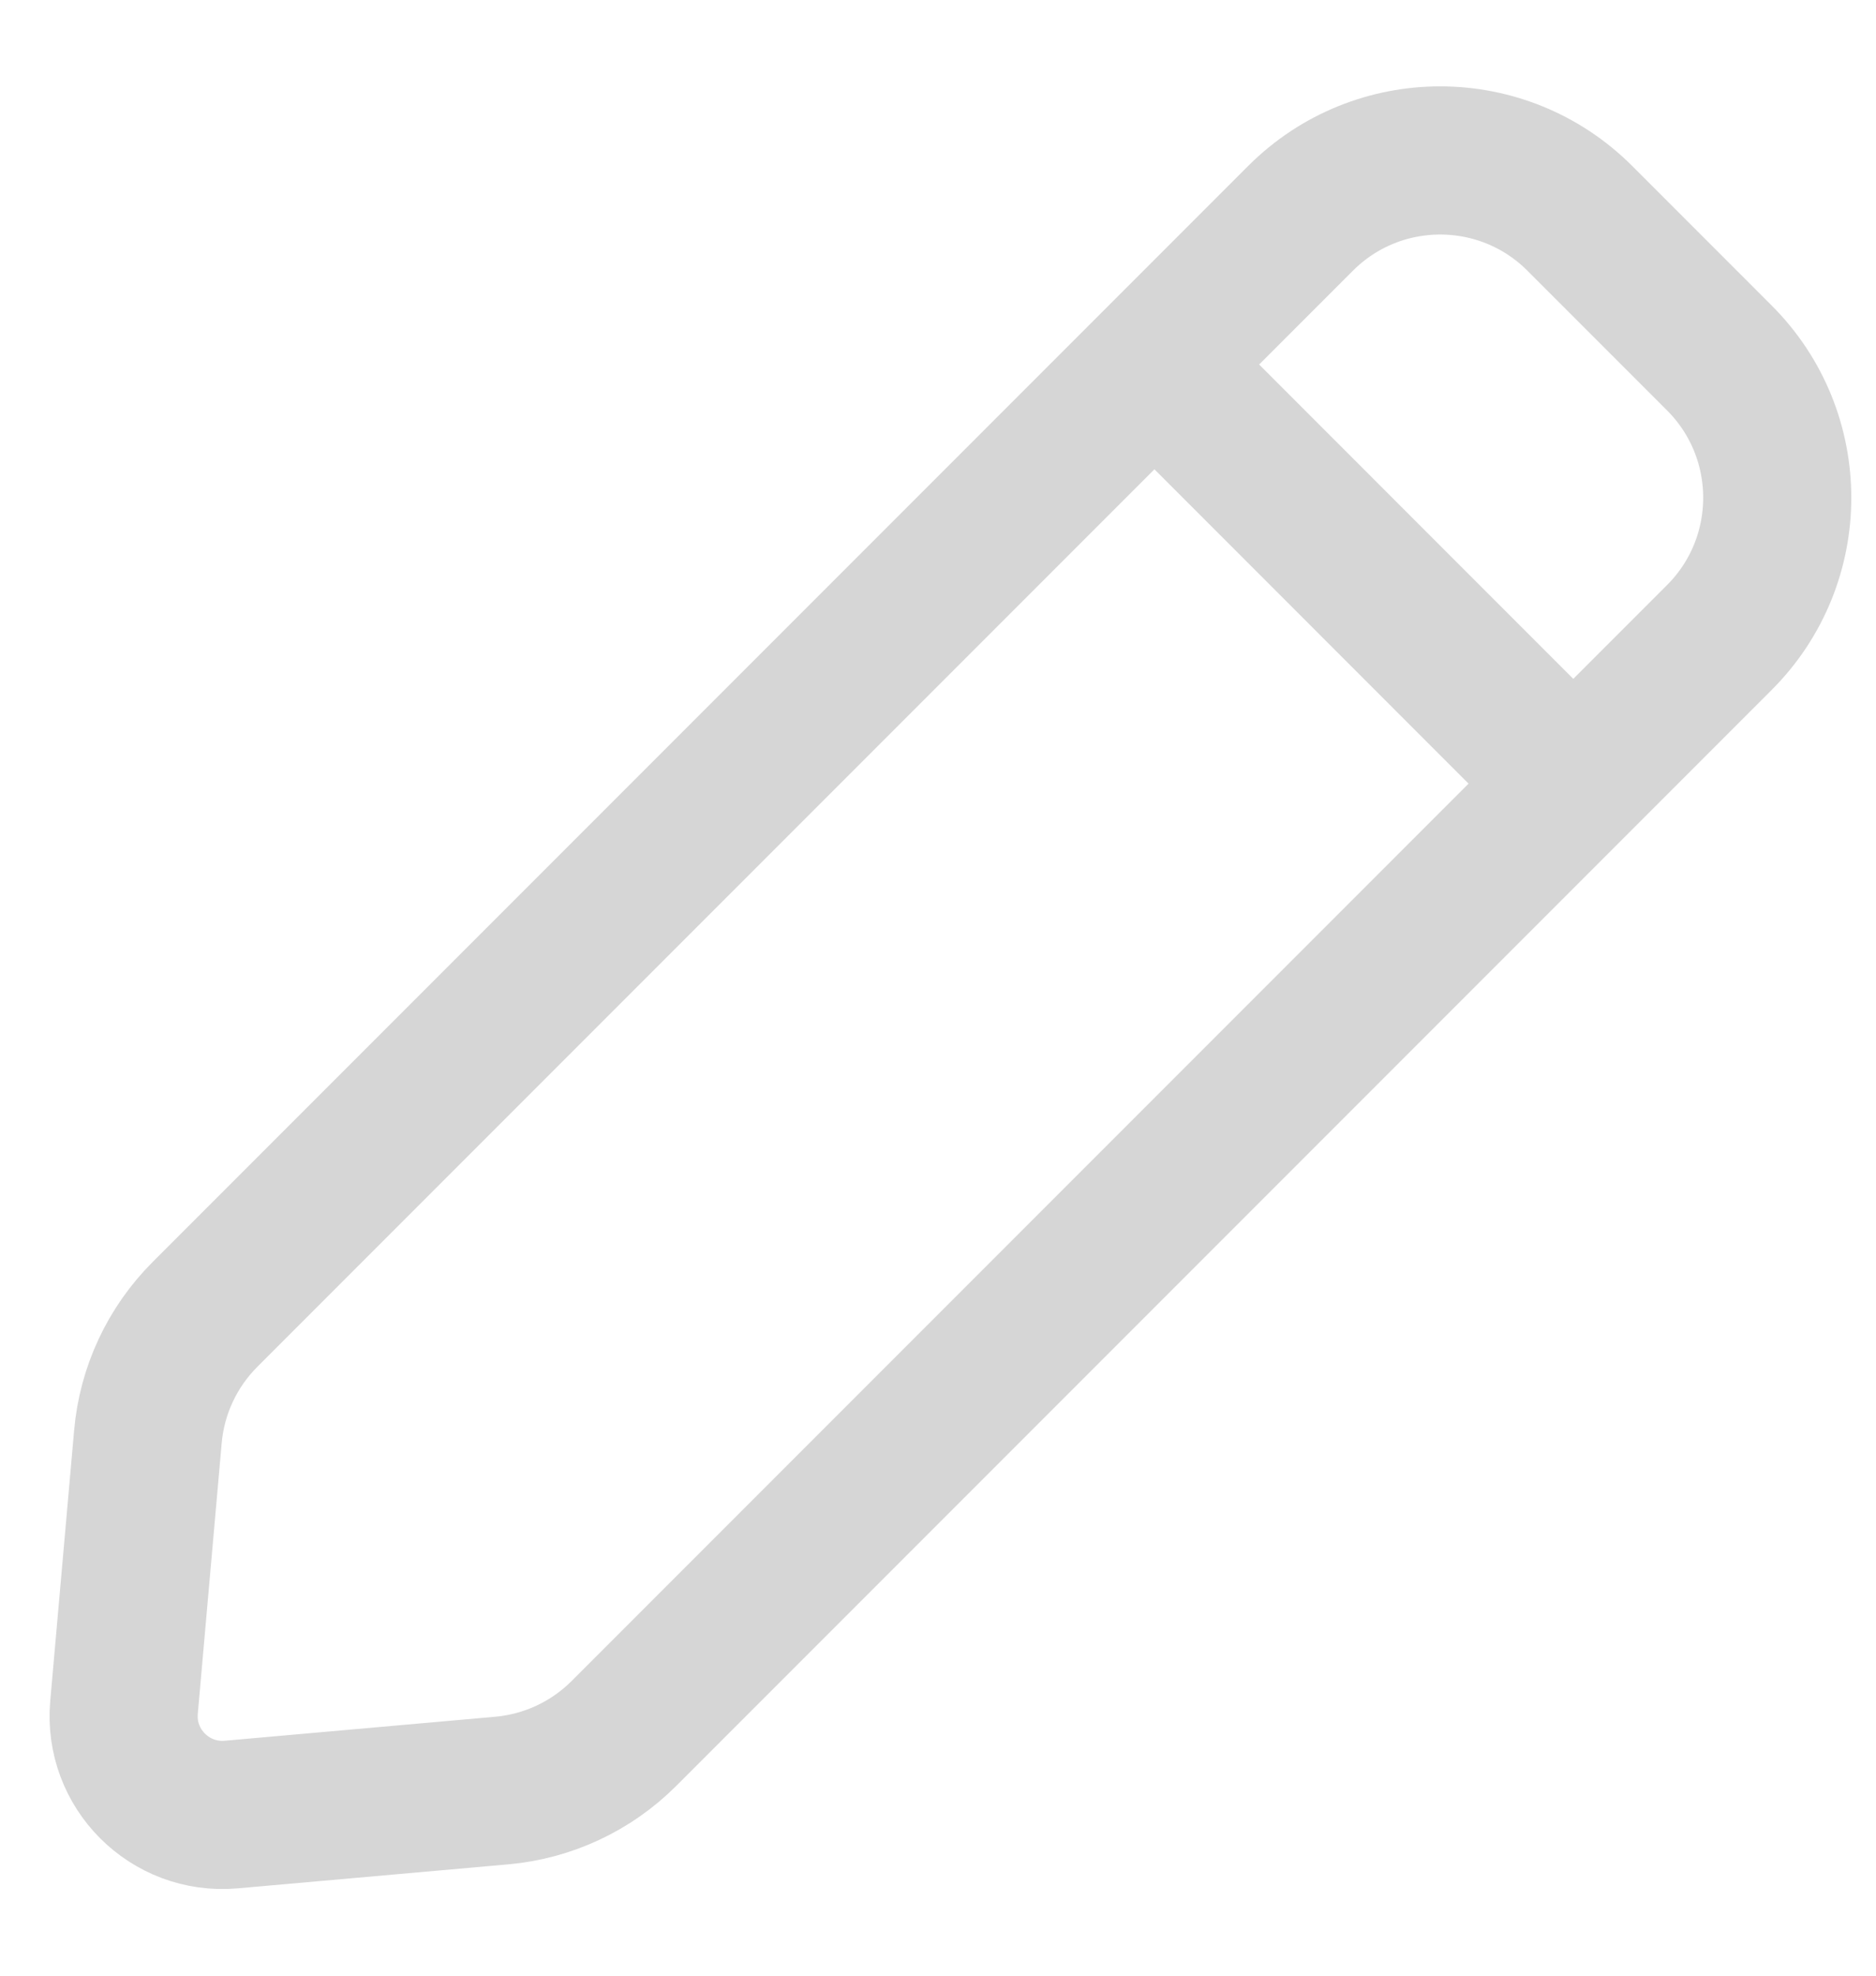 <svg width="19" height="20" viewBox="0 0 19 20" fill="none" xmlns="http://www.w3.org/2000/svg">
<path id="Vector" d="M11.692 3.69L13.172 2.21C13.953 1.429 15.219 1.429 16 2.21L17.414 3.624C18.195 4.405 18.195 5.672 17.414 6.453L15.934 7.933M11.692 3.69L2.076 13.306C1.744 13.638 1.539 14.076 1.498 14.544L1.256 17.284C1.201 17.904 1.72 18.423 2.34 18.369L5.08 18.126C5.548 18.085 5.987 17.88 6.319 17.548L15.934 7.933M11.692 3.69L15.934 7.933" stroke="#D6D6D6" stroke-width="1.5" stroke-linecap="round" stroke-linejoin="round"/>
</svg>
